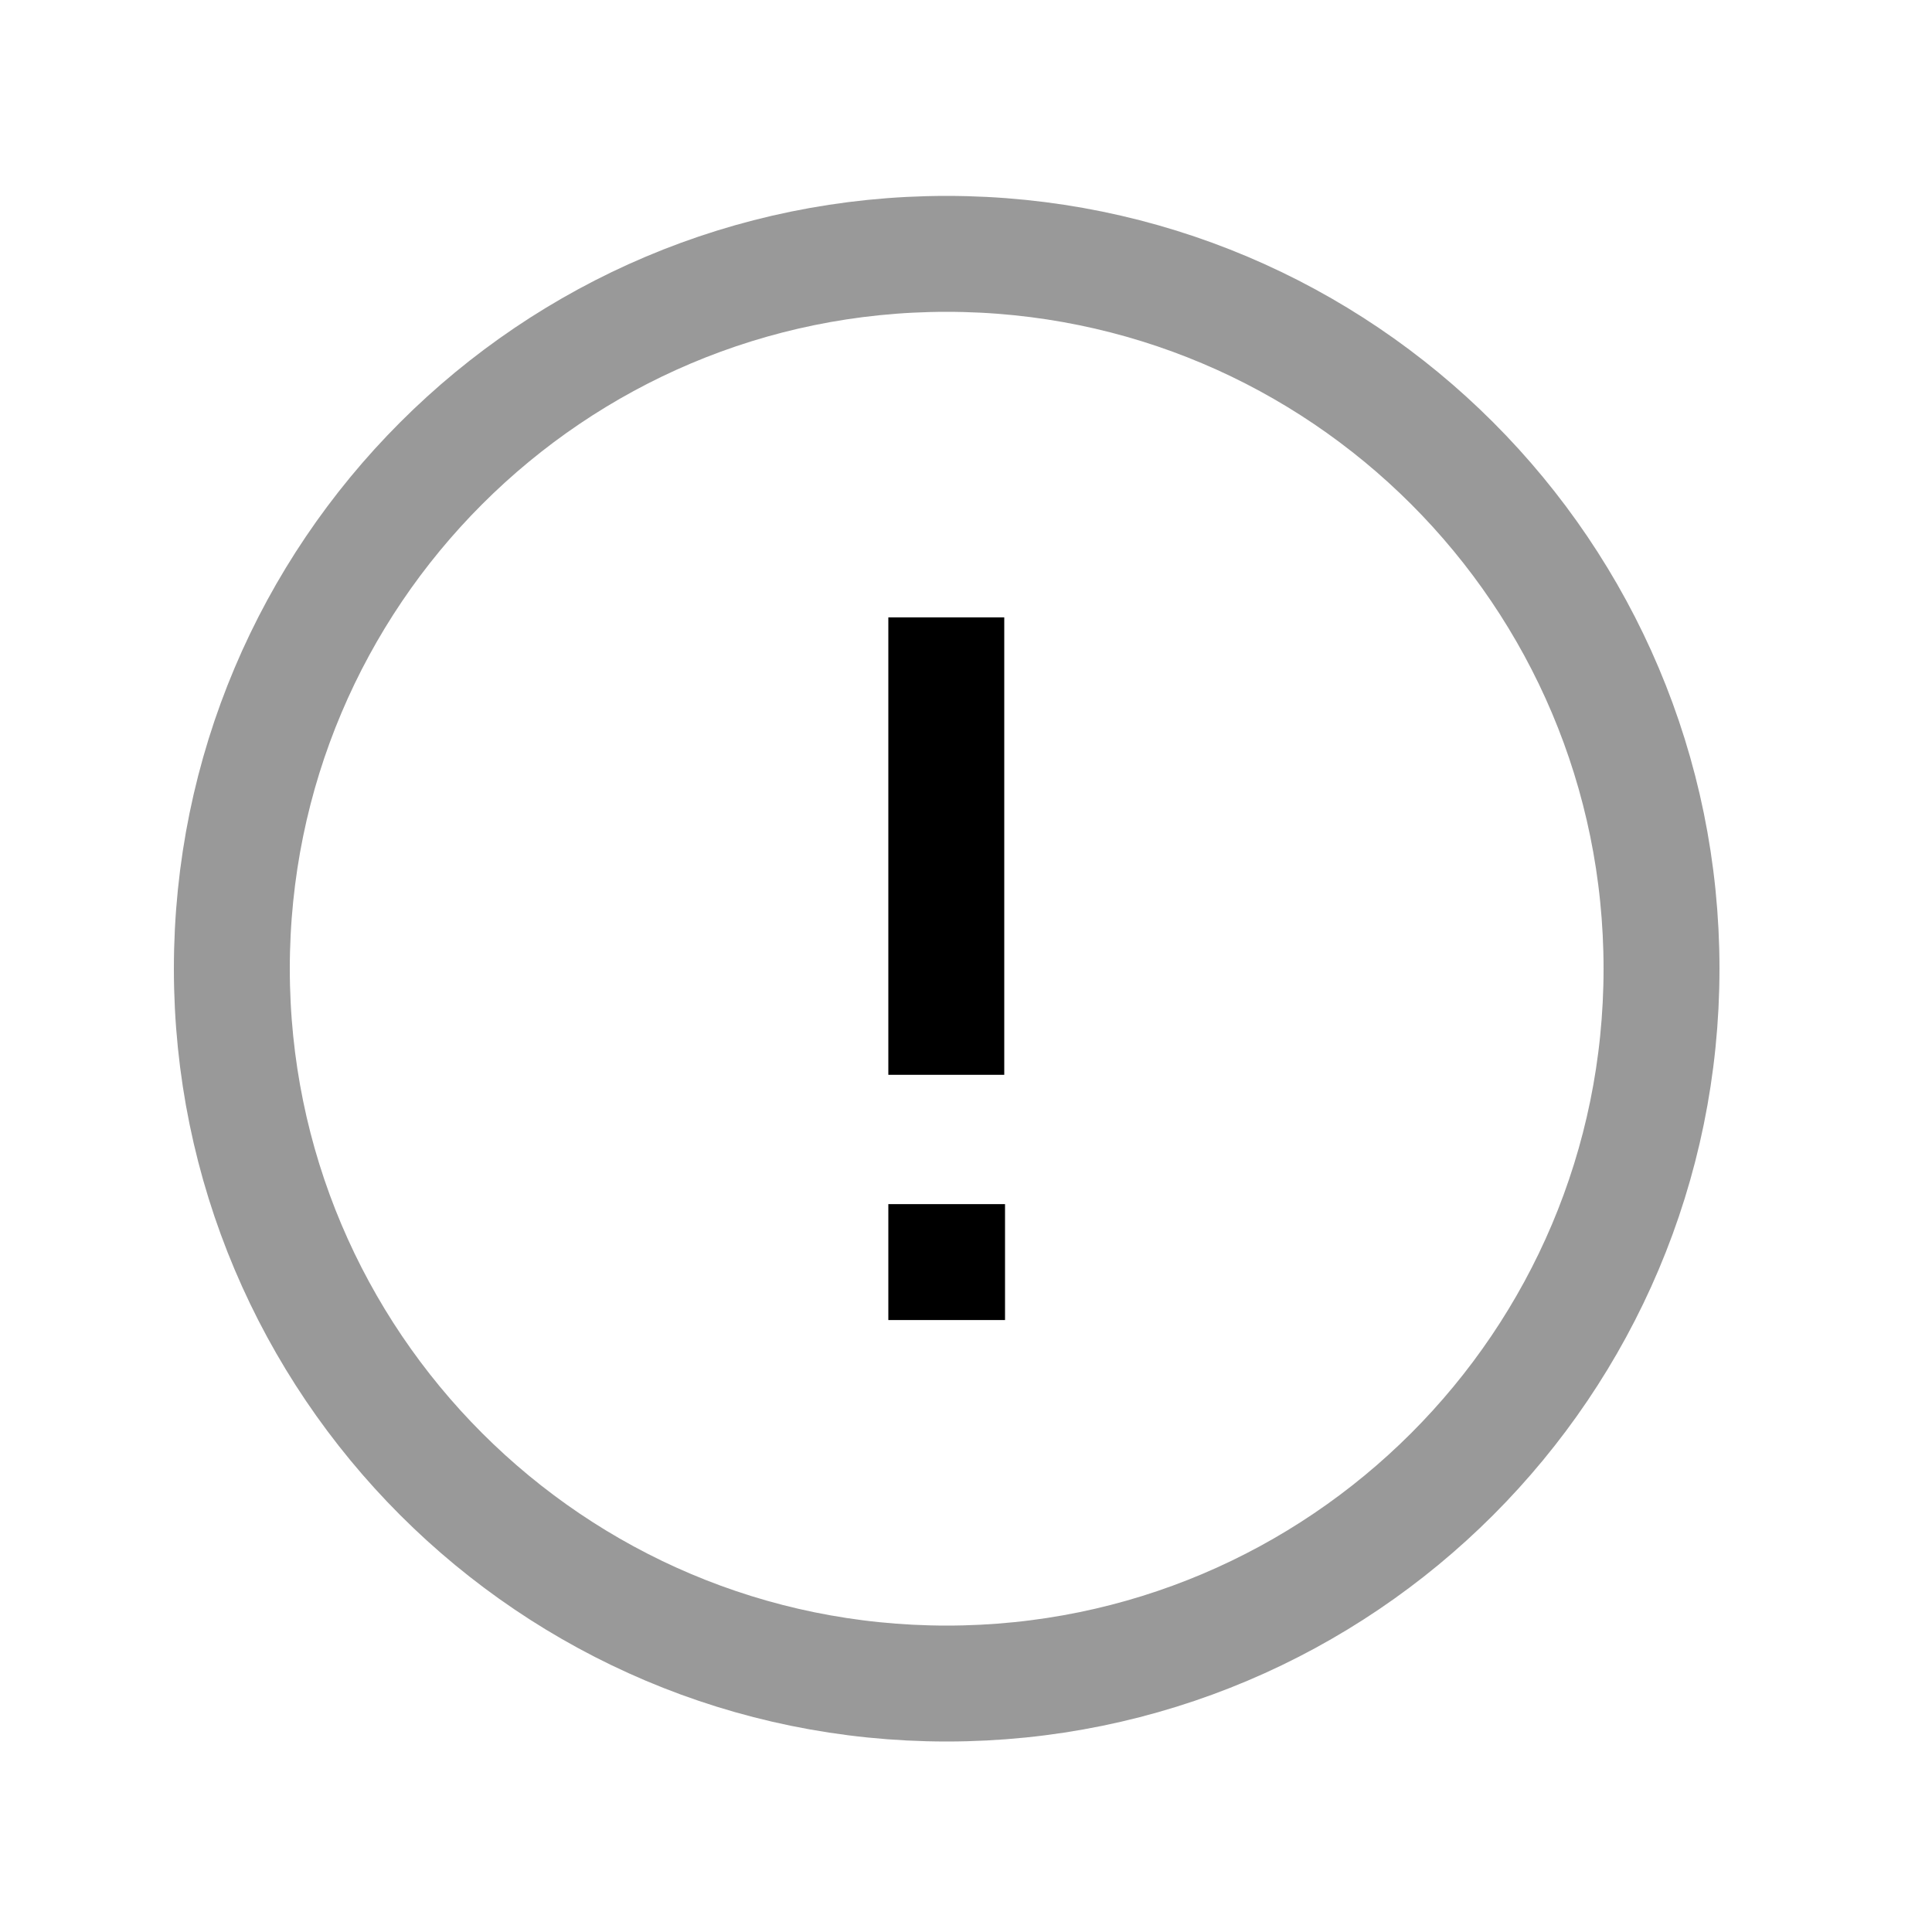 <svg width="25" height="25" viewBox="0 0 25 25" fill="none" xmlns="http://www.w3.org/2000/svg">
<path opacity="0.4" fill-rule="evenodd" clip-rule="evenodd" d="M12.25 3.285C17.358 3.285 21.5 7.426 21.5 12.535C21.5 17.643 17.358 21.785 12.25 21.785C7.141 21.785 3 17.643 3 12.535C3 7.426 7.141 3.285 12.25 3.285Z" stroke="currentColor" stroke-width="1.5" stroke-linecap="round" stroke-linejoin="round"/>
<path d="M12.245 8.739V13.158" stroke="currentColor" stroke-width="1.5" stroke-linecap="square" stroke-linejoin="round"/>
<path d="M12.245 16.331H12.255" stroke="currentColor" stroke-width="1.5" stroke-linecap="square" stroke-linejoin="round"/>
</svg>
